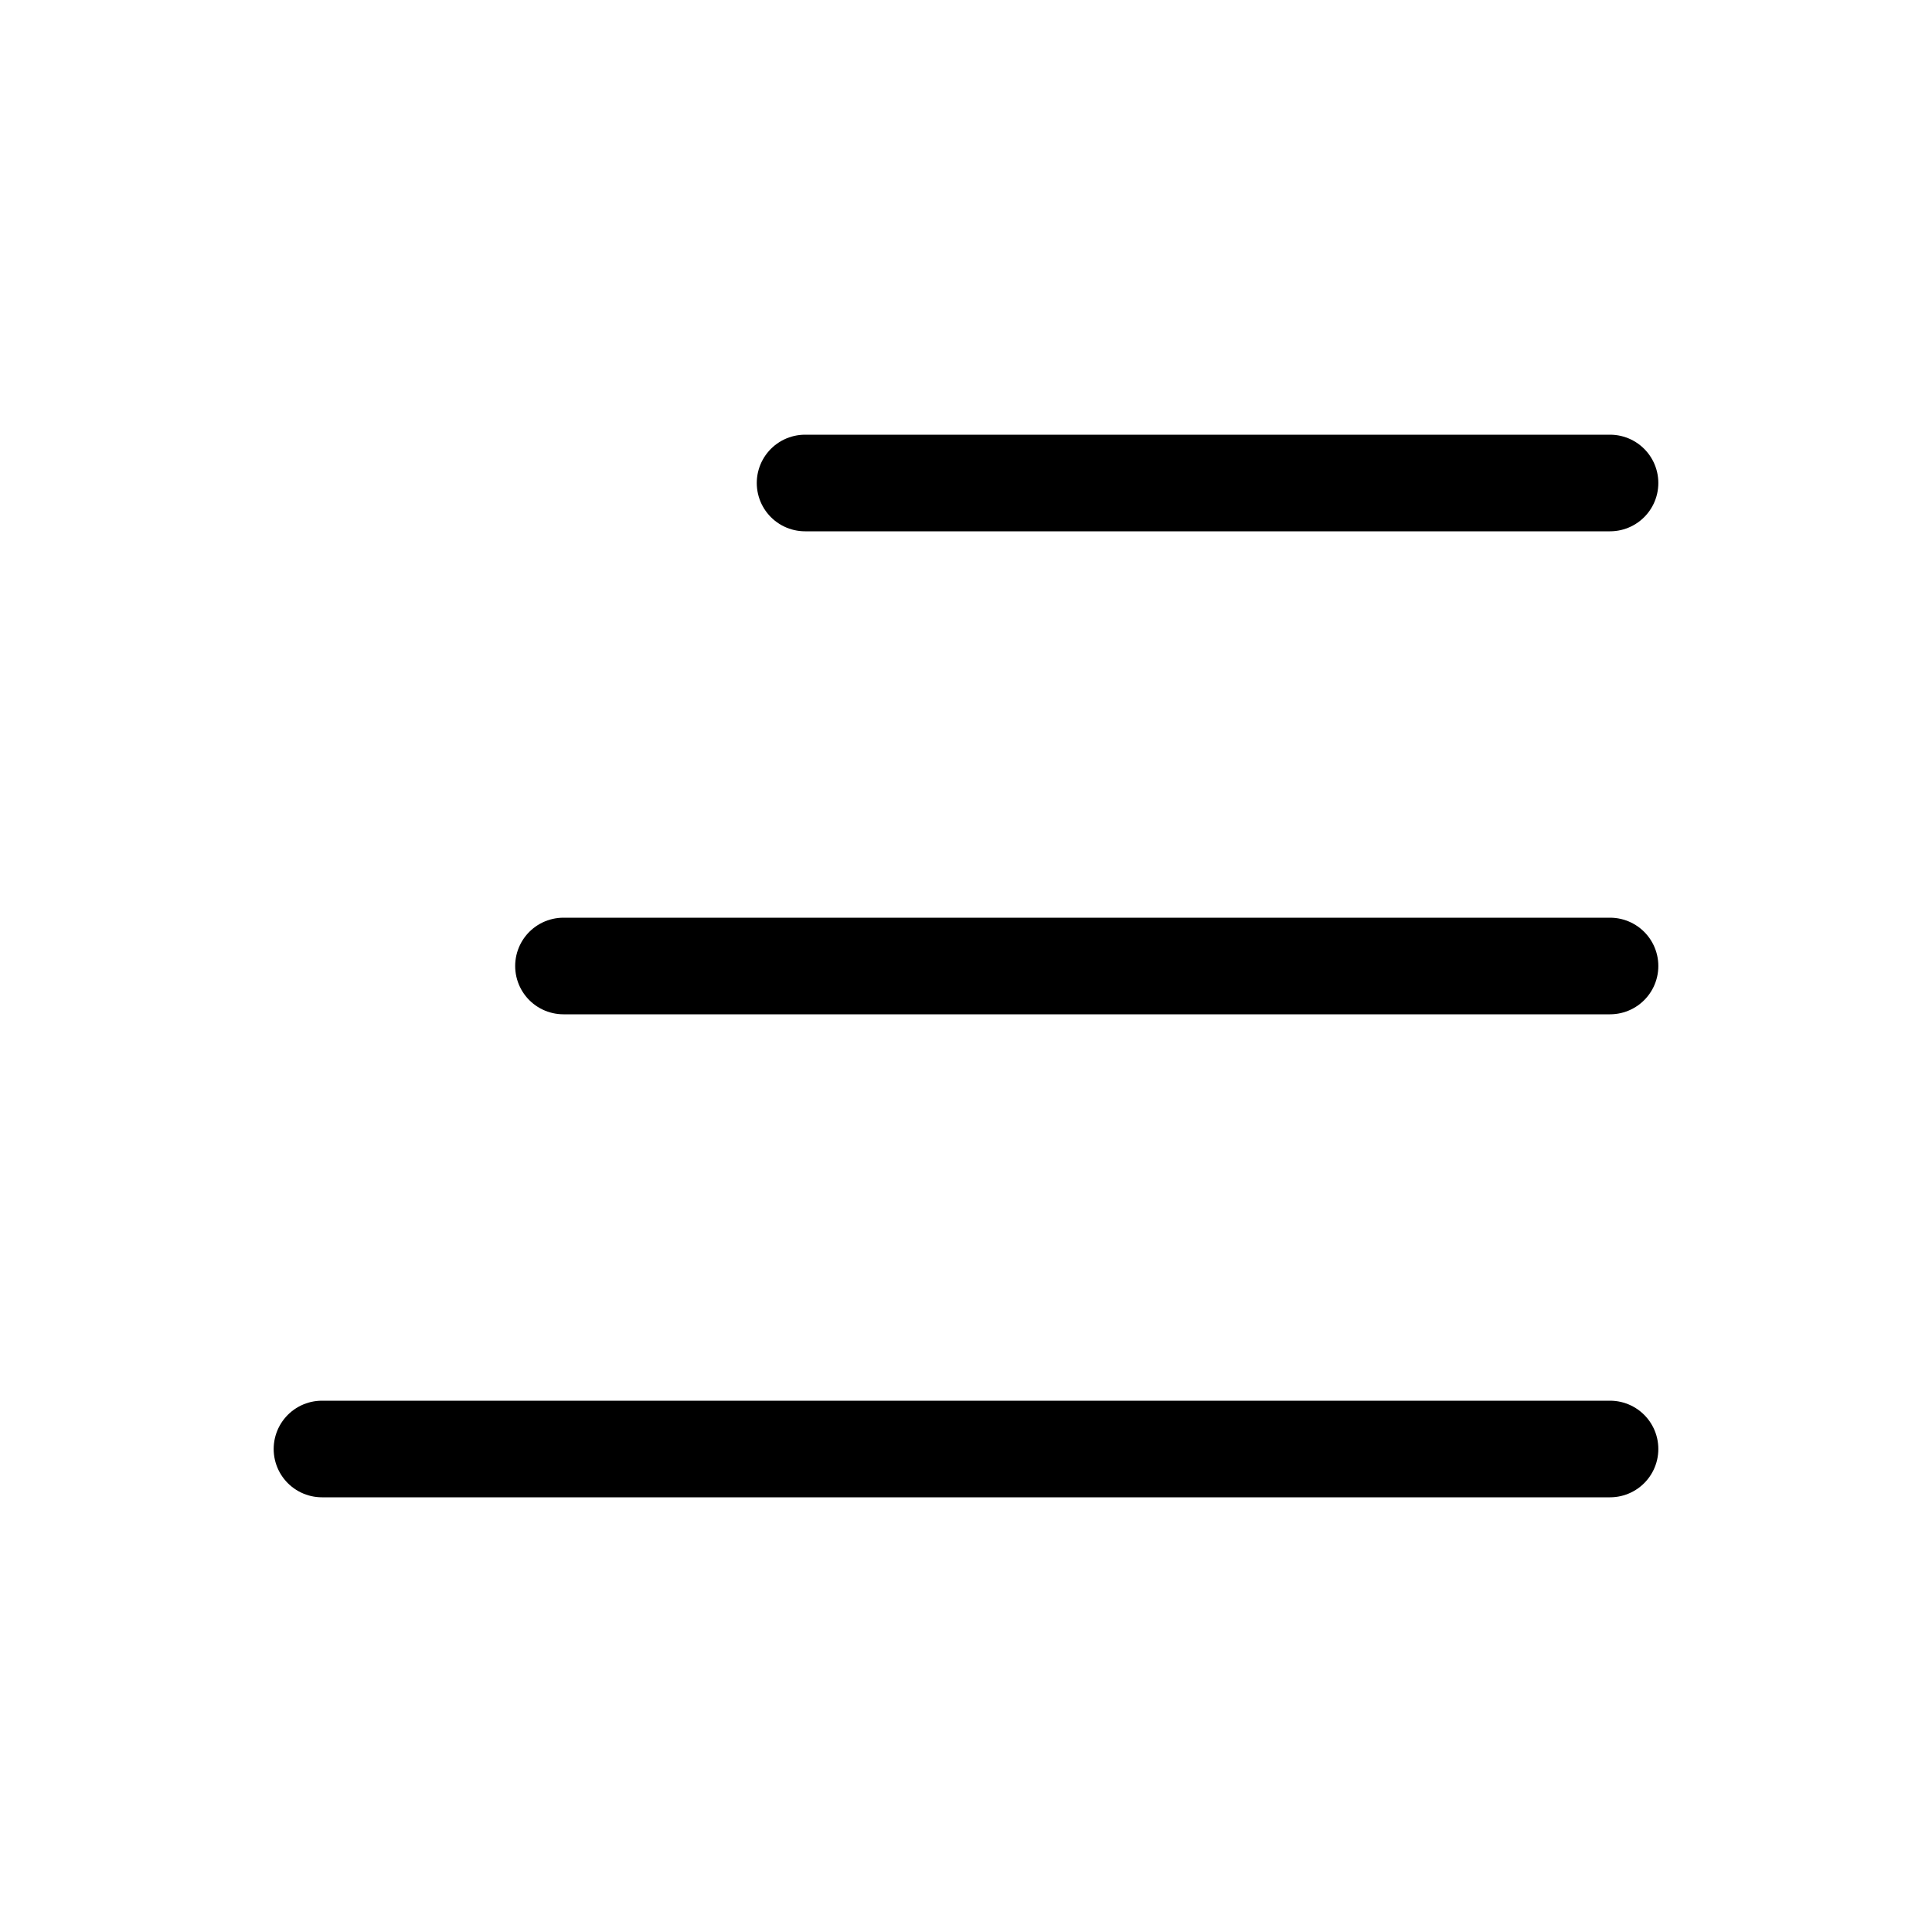 <svg width="20" height="20" viewBox="0 0 20 20" fill="none" xmlns="http://www.w3.org/2000/svg">
<path d="M3.333 15H16.667M5.833 10H16.667M8.334 5H16.667" stroke="black" stroke-linecap="round" stroke-linejoin="round"/>
</svg>
